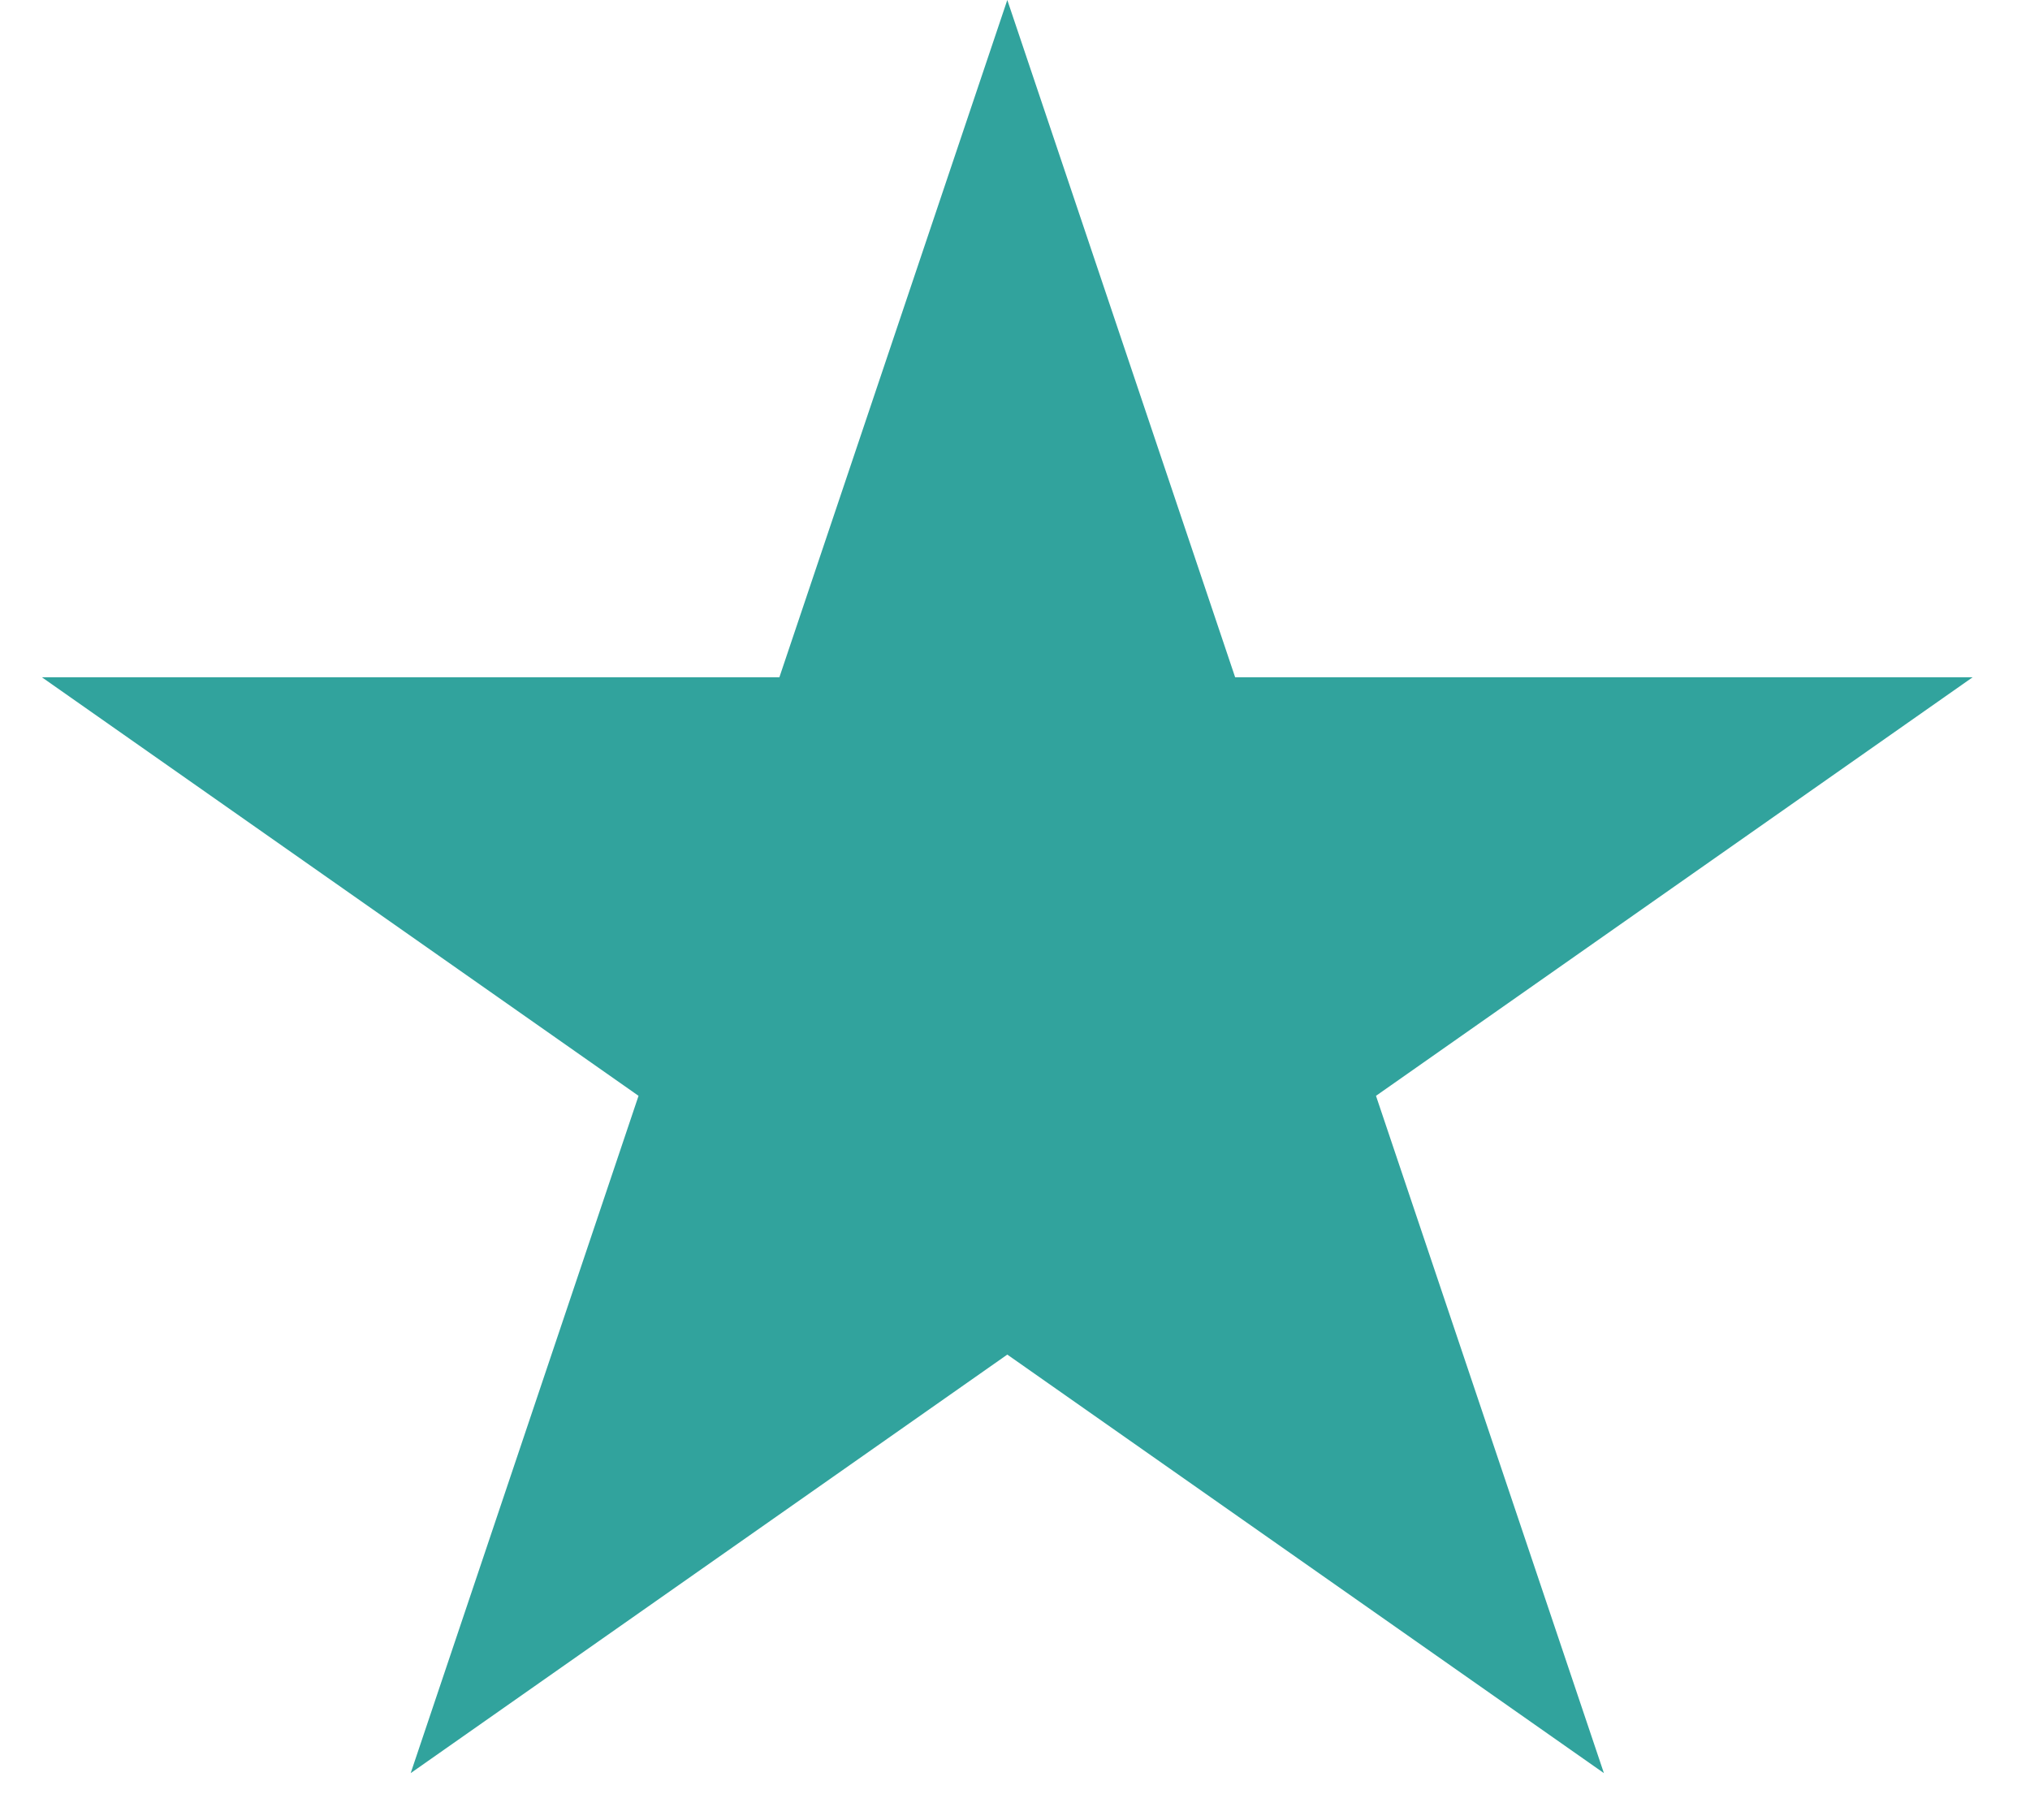 <svg width="29" height="26" viewBox="0 0 29 26" fill="none" xmlns="http://www.w3.org/2000/svg">
<path d="M14.39 0L17.645 9.674H28.18L19.657 15.652L22.913 25.326L14.39 19.348L5.867 25.326L9.122 15.652L0.599 9.674H11.134L14.39 0Z" fill="#31A39D"/>
</svg>
